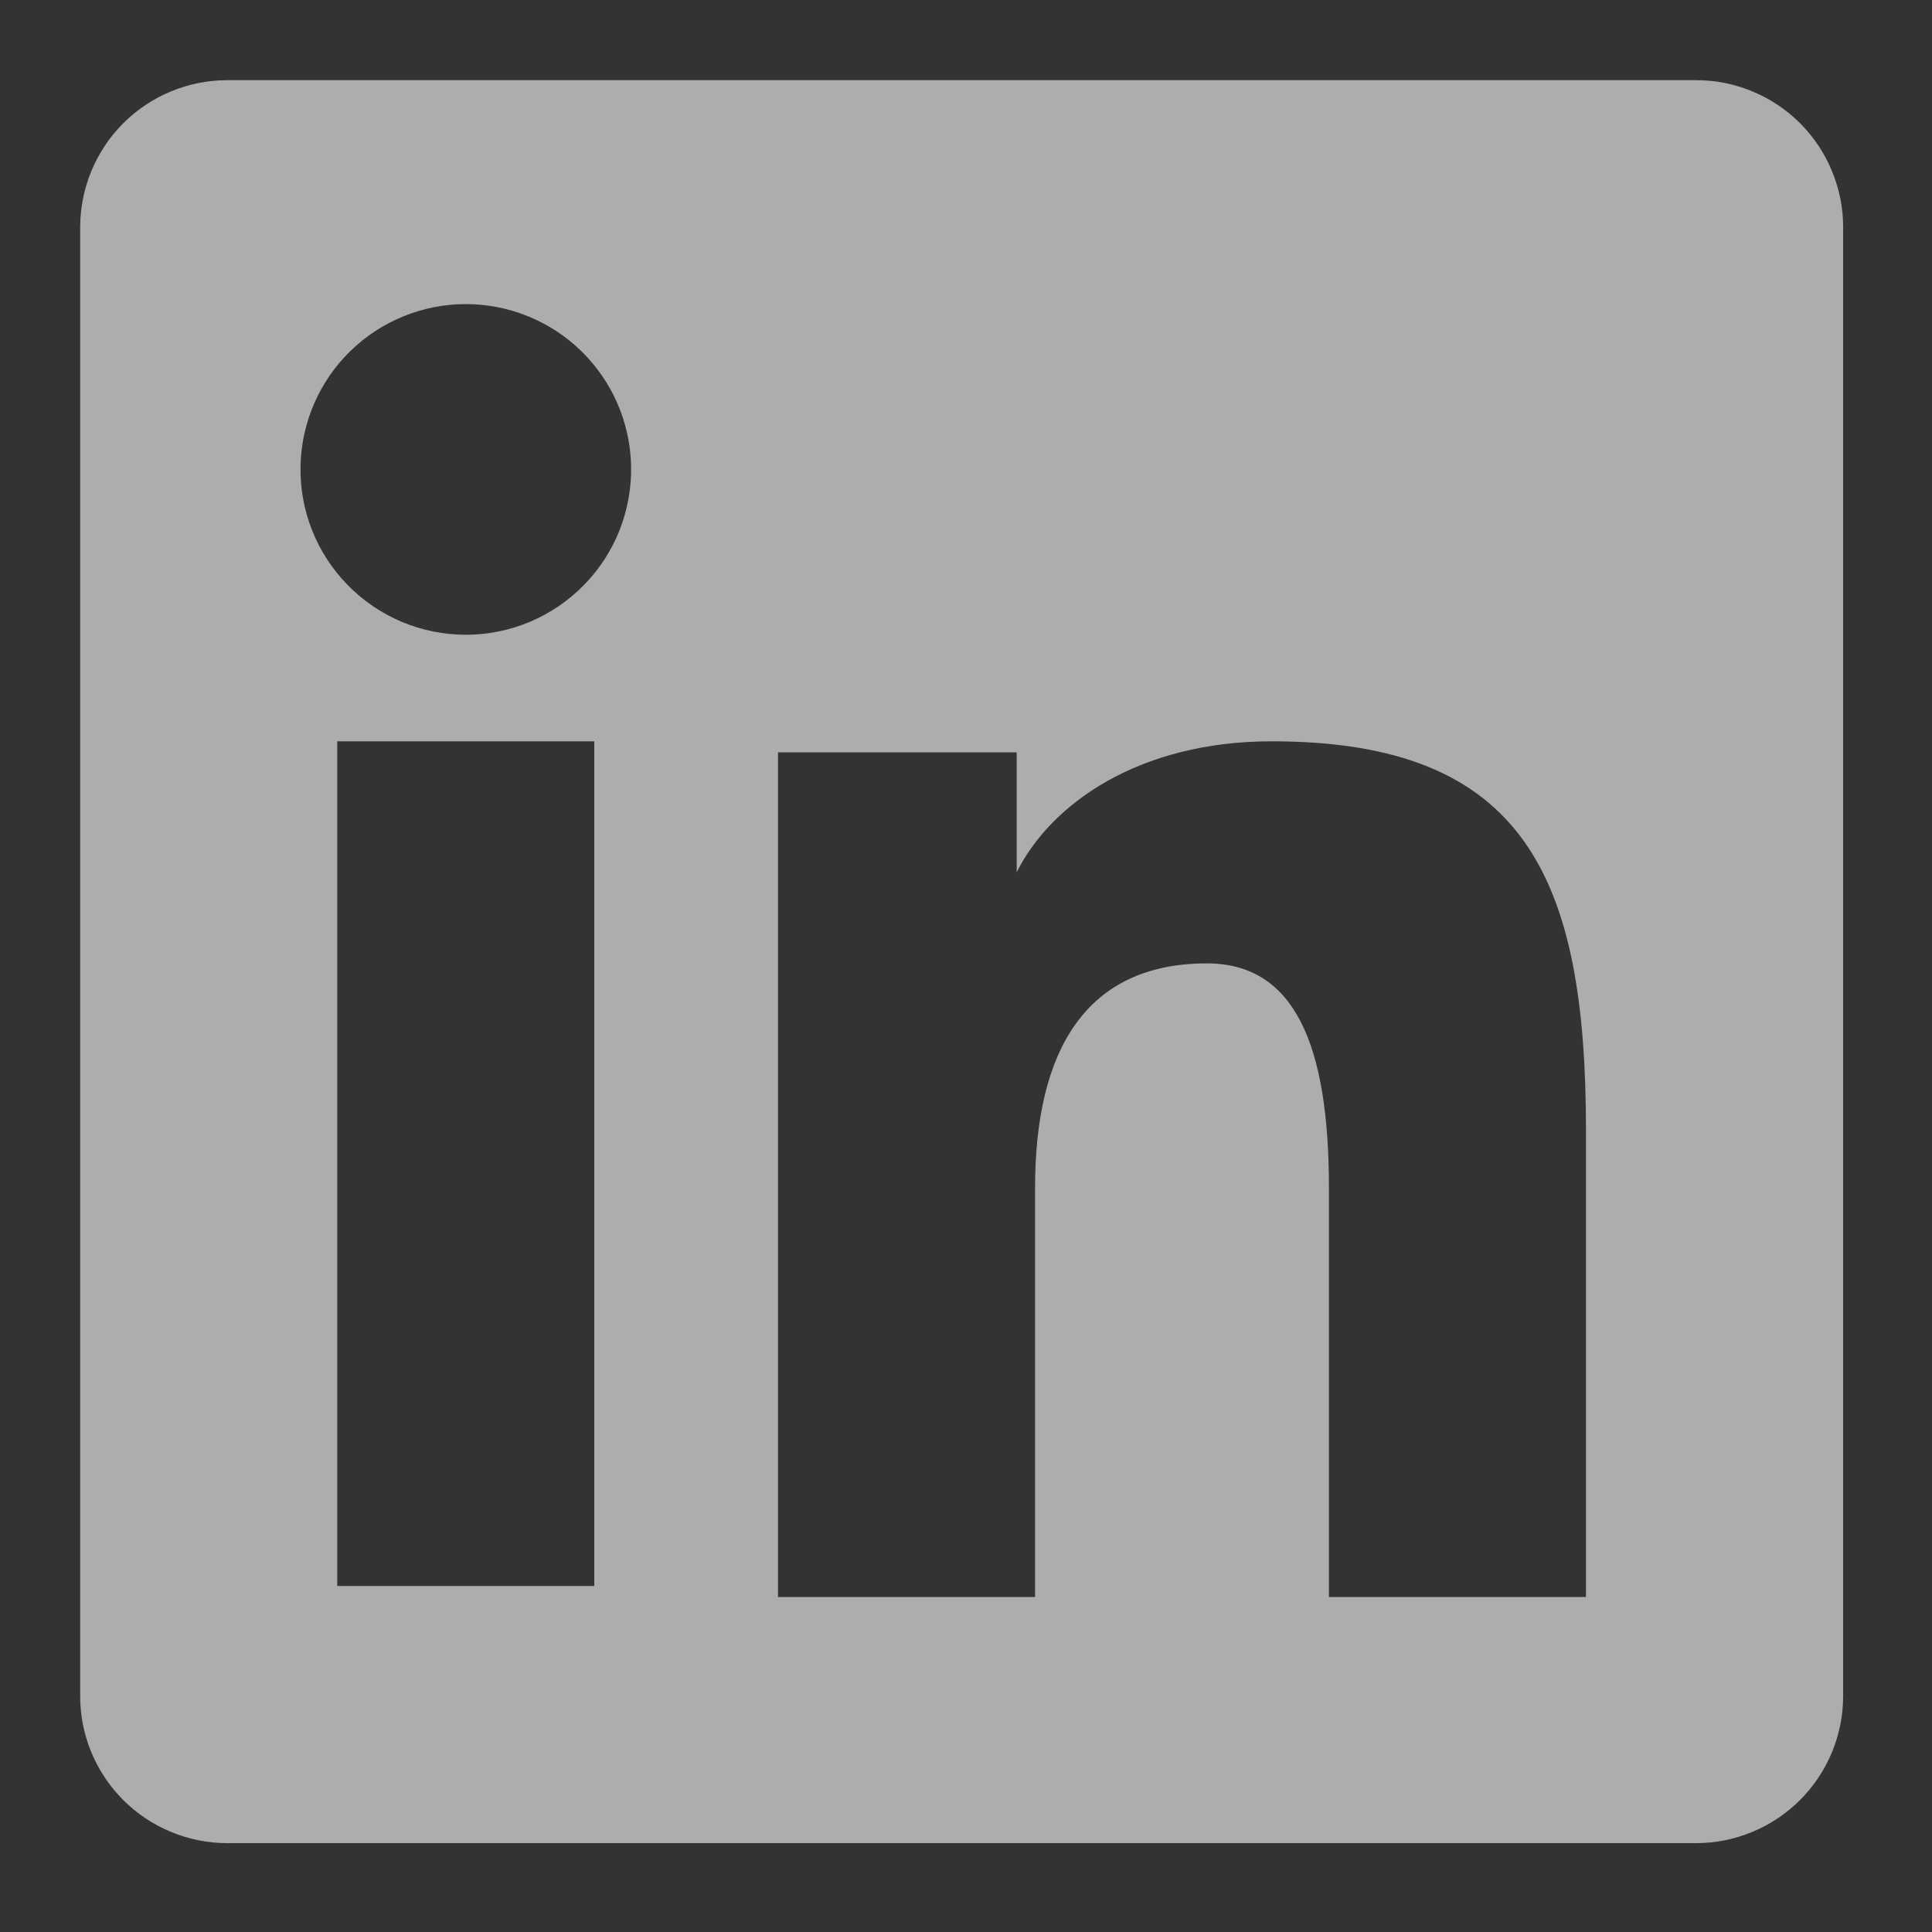 <svg width="20" height="20" viewBox="0 0 20 20" fill="none" xmlns="http://www.w3.org/2000/svg">
<rect x="0" y="0" width="20" height="20" fill="#333333" stroke="none"/>
<g clip-path="url(#clip0_90_87)">
<path fill-rule="evenodd" clip-rule="evenodd" d="M0.83 2.354C0.83 1.95 0.99 1.562 1.276 1.276C1.562 0.99 1.95 0.83 2.354 0.83H17.554C17.754 0.829 17.953 0.868 18.138 0.945C18.323 1.021 18.492 1.134 18.634 1.275C18.775 1.417 18.888 1.585 18.964 1.77C19.041 1.956 19.081 2.154 19.08 2.354V17.554C19.081 17.754 19.041 17.953 18.965 18.138C18.888 18.323 18.776 18.492 18.634 18.634C18.492 18.775 18.324 18.888 18.139 18.964C17.954 19.041 17.755 19.081 17.555 19.08H2.354C2.154 19.08 1.956 19.041 1.771 18.964C1.586 18.888 1.417 18.775 1.276 18.634C1.134 18.492 1.022 18.324 0.945 18.139C0.869 17.953 0.829 17.755 0.83 17.555V2.354ZM8.054 7.788H10.525V9.029C10.882 8.316 11.794 7.674 13.165 7.674C15.794 7.674 16.418 9.095 16.418 11.702V16.532H13.757V12.296C13.757 10.811 13.4 9.973 12.494 9.973C11.238 9.973 10.715 10.877 10.715 12.296V16.532H8.054V7.788ZM3.491 16.418H6.152V7.674H3.491V16.418V16.418ZM6.533 4.822C6.538 5.049 6.497 5.276 6.414 5.488C6.33 5.7 6.205 5.893 6.045 6.056C5.886 6.219 5.696 6.348 5.486 6.437C5.276 6.525 5.05 6.571 4.822 6.571C4.594 6.571 4.368 6.525 4.158 6.437C3.948 6.348 3.758 6.219 3.599 6.056C3.439 5.893 3.314 5.7 3.23 5.488C3.146 5.276 3.106 5.049 3.111 4.822C3.121 4.374 3.305 3.949 3.625 3.636C3.945 3.323 4.375 3.148 4.822 3.148C5.269 3.148 5.699 3.323 6.019 3.636C6.339 3.949 6.523 4.374 6.533 4.822Z" fill="white" fill-opacity="0.6"/>
</g>
<defs>
<clipPath id="clip0_90_87">
<rect width="19.91" height="19.91" fill="white"/>
</clipPath>
</defs>
</svg>
